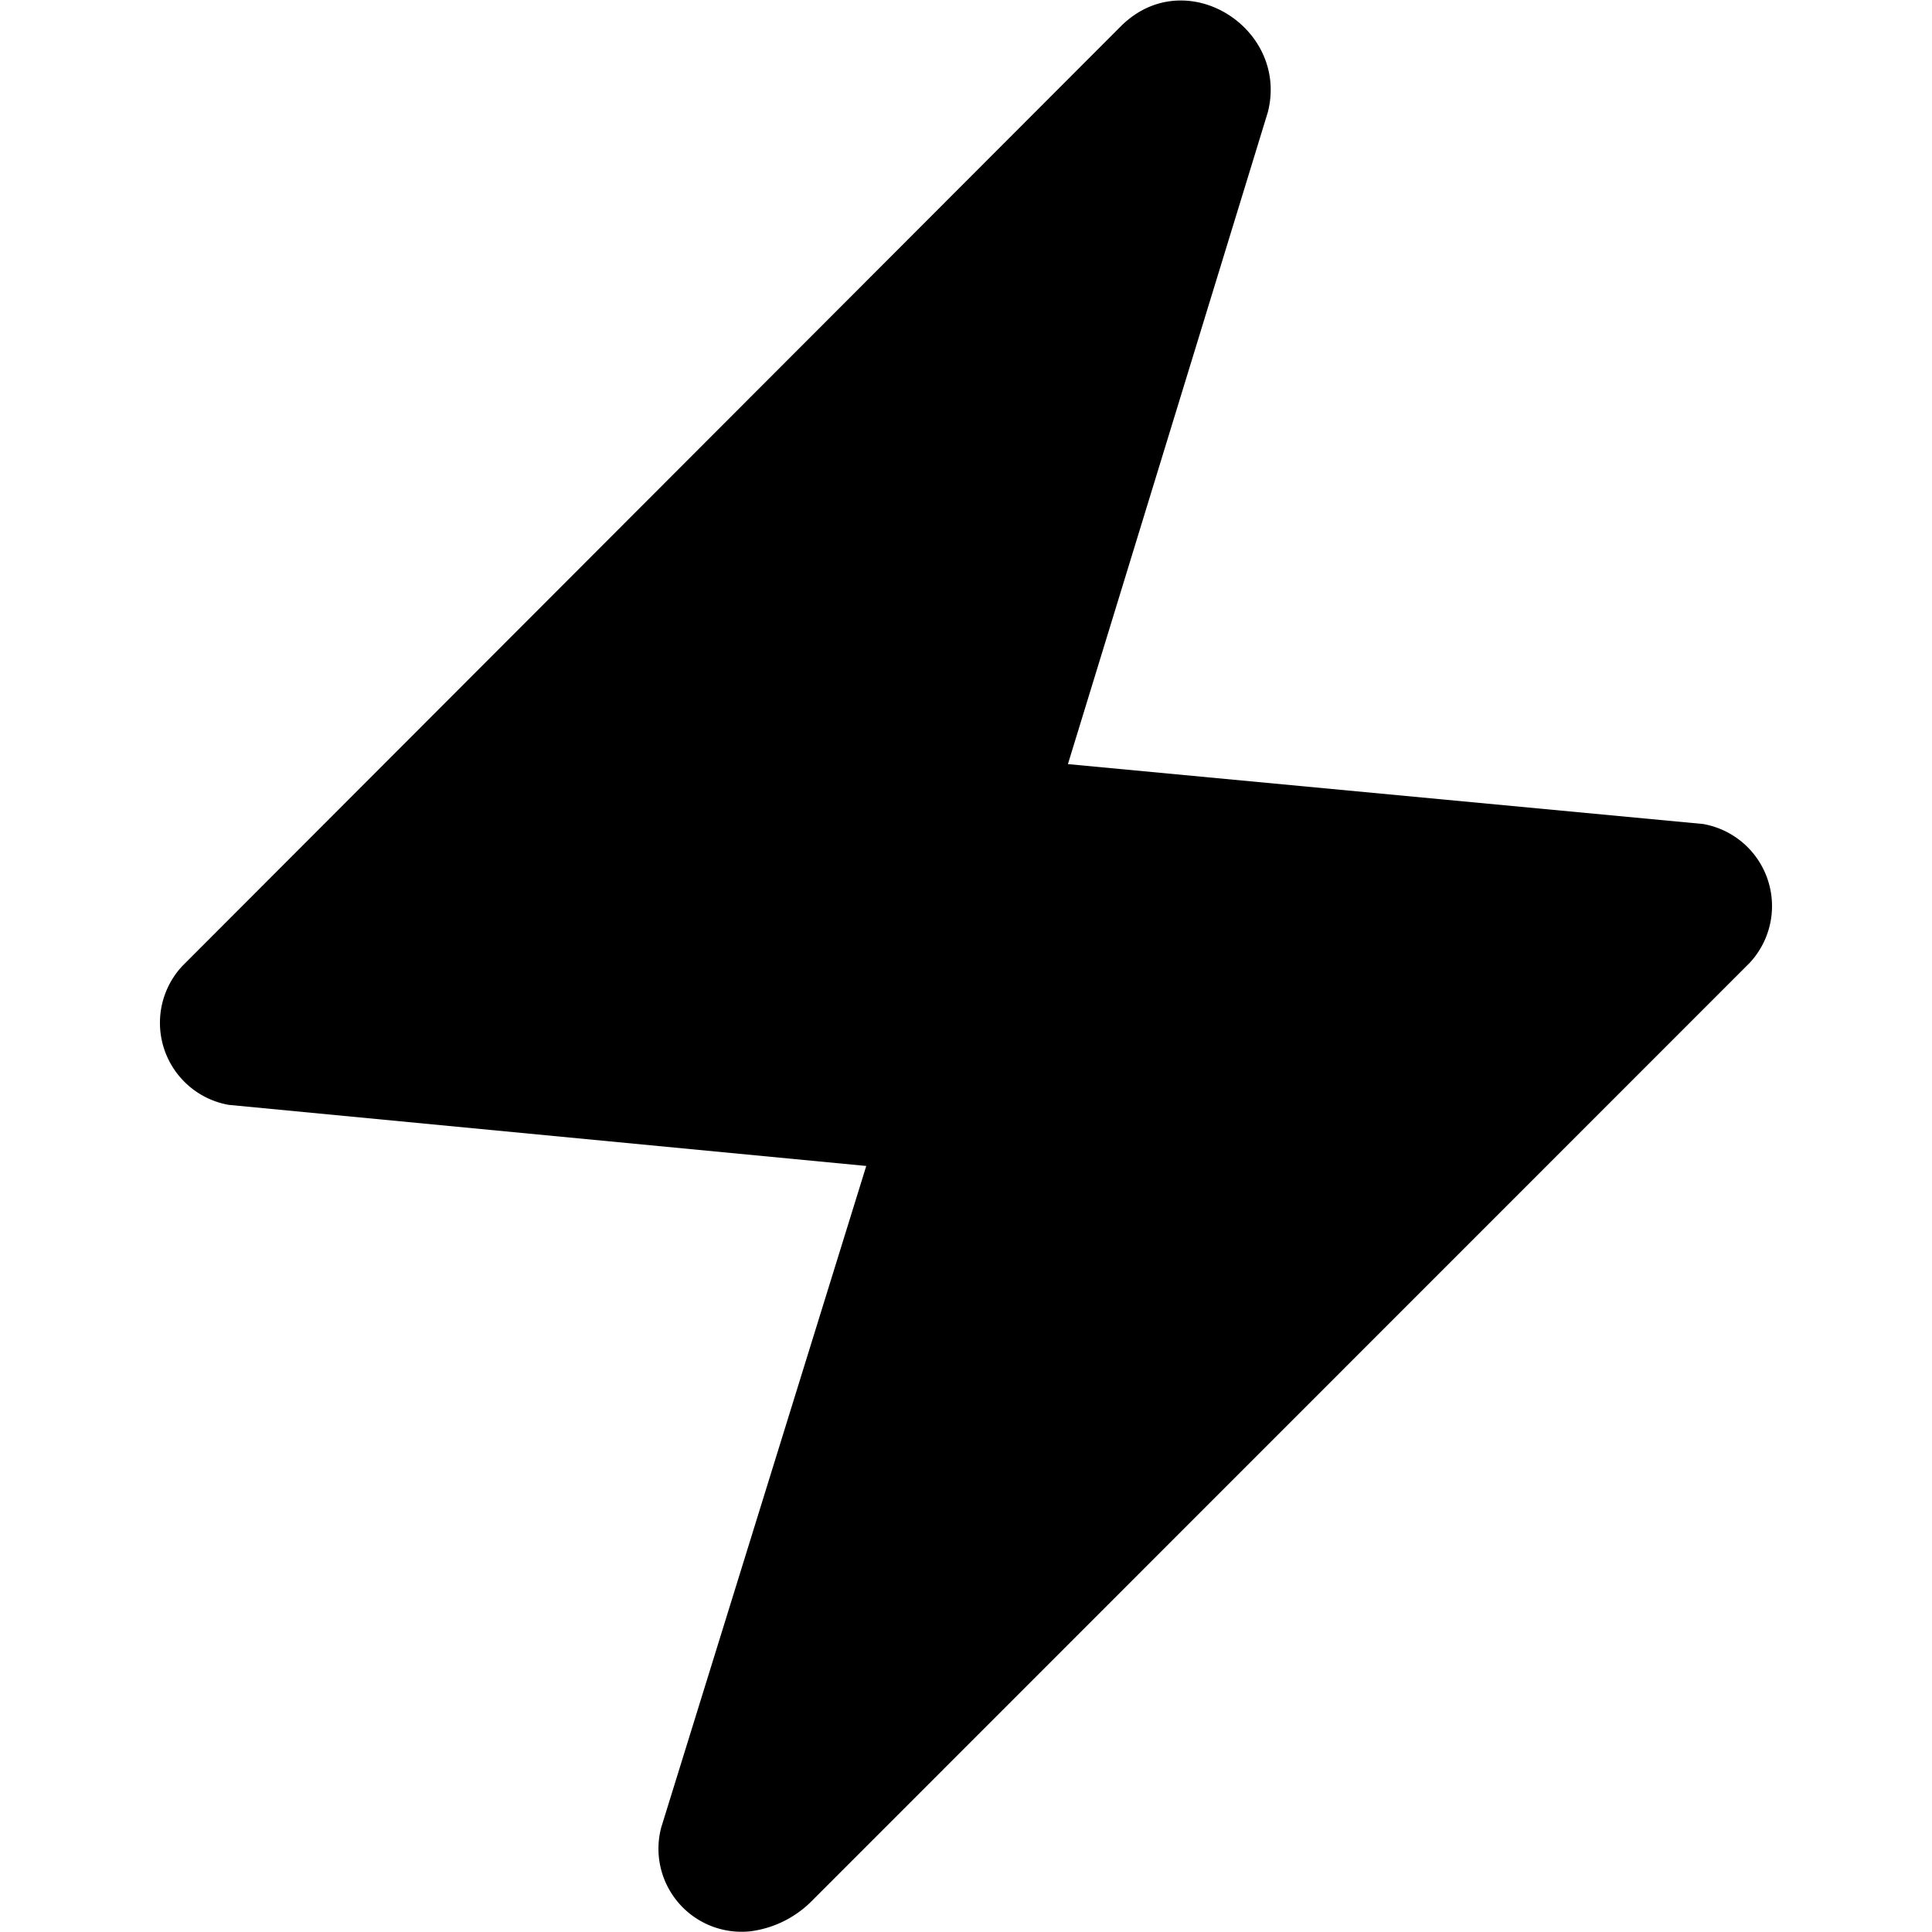<svg id="Layer_1" data-name="Layer 1" xmlns="http://www.w3.org/2000/svg" width="80" height="80" viewBox="0 0 80 80">
  <path d="M46.41,1.09,7.55,40l0,0a3.45,3.45,0,0,0,1.92,5.75l26.4,2.53L27.38,75.67a3.44,3.44,0,0,0,3.7,4.3,4.36,4.36,0,0,0,2.51-1.23L72.45,39.87l0,0a3.45,3.45,0,0,0-1.93-5.75L44.22,31.64l8.28-27c.85-3.36-3.11-6-5.78-3.83A3.92,3.92,0,0,0,46.41,1.09Z"/>
</svg>
